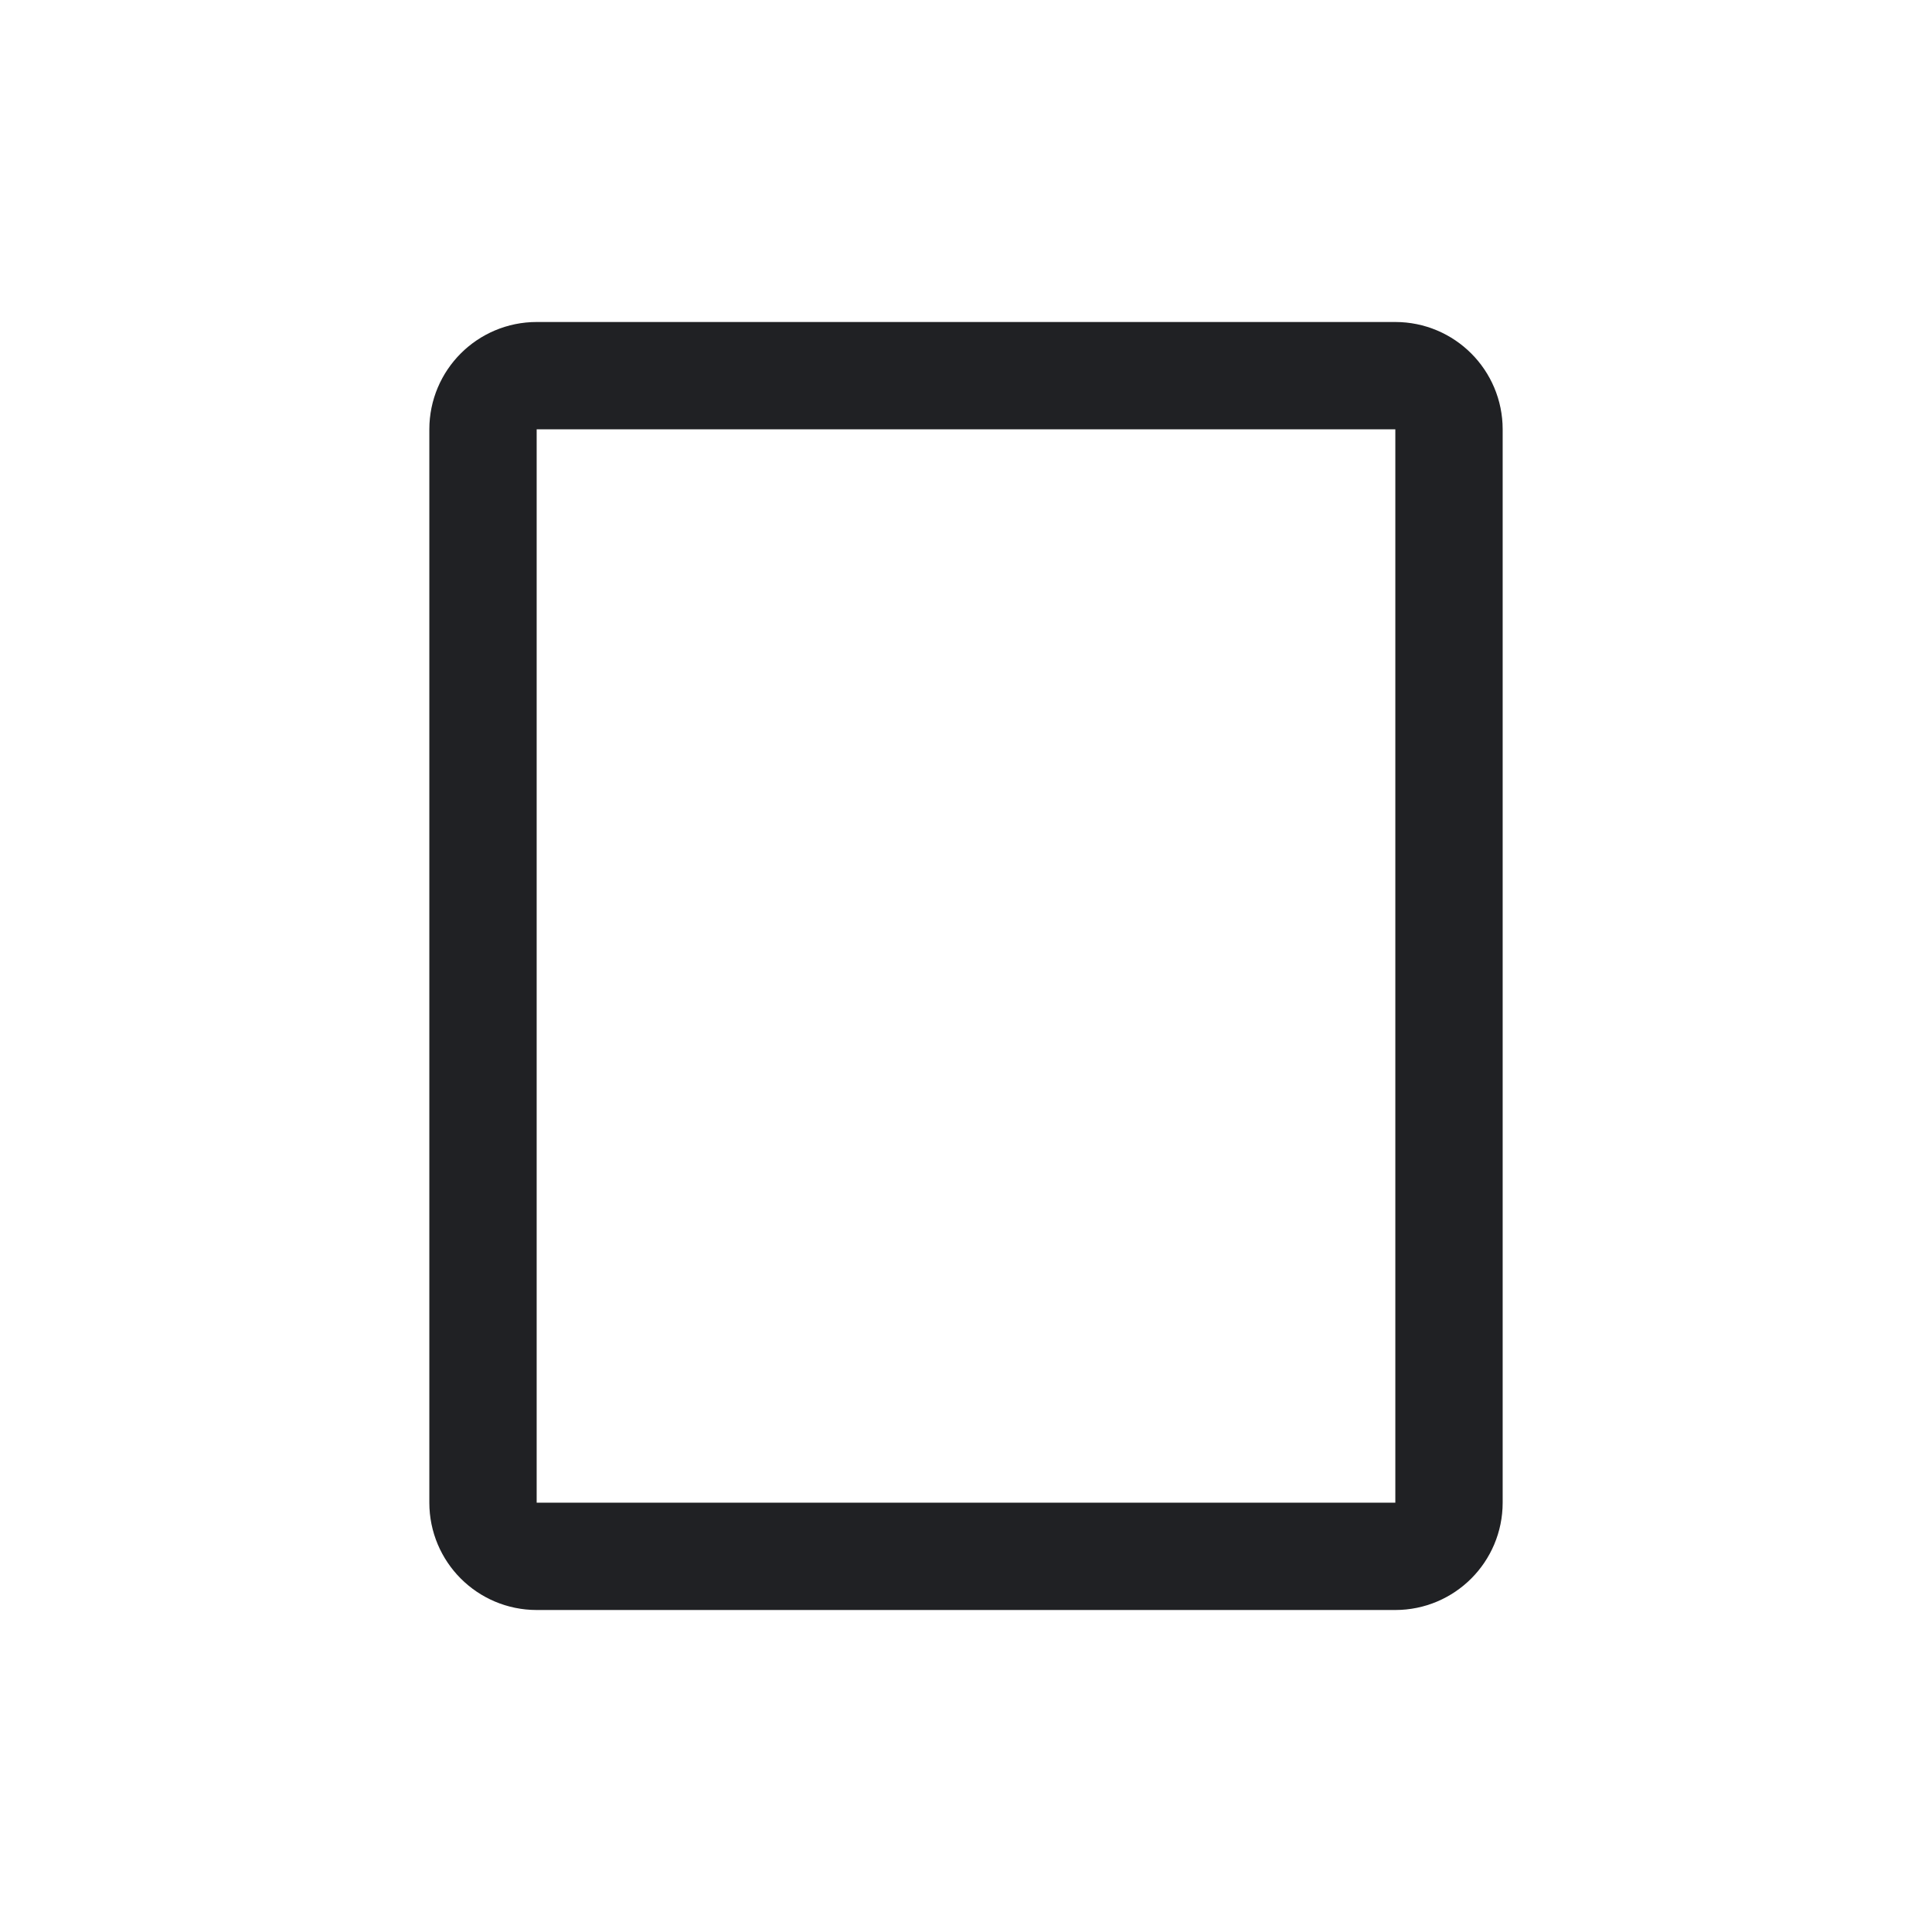 <svg xmlns="http://www.w3.org/2000/svg" width="18" height="18" fill="none" viewBox="0 0 18 18"><path stroke="#202124" d="M13.5 14C13.5 14.276 13.276 14.5 13 14.5H5C4.724 14.5 4.5 14.276 4.5 14V4C4.5 3.724 4.724 3.5 5 3.5H13C13.276 3.5 13.5 3.724 13.5 4V14Z"/></svg>